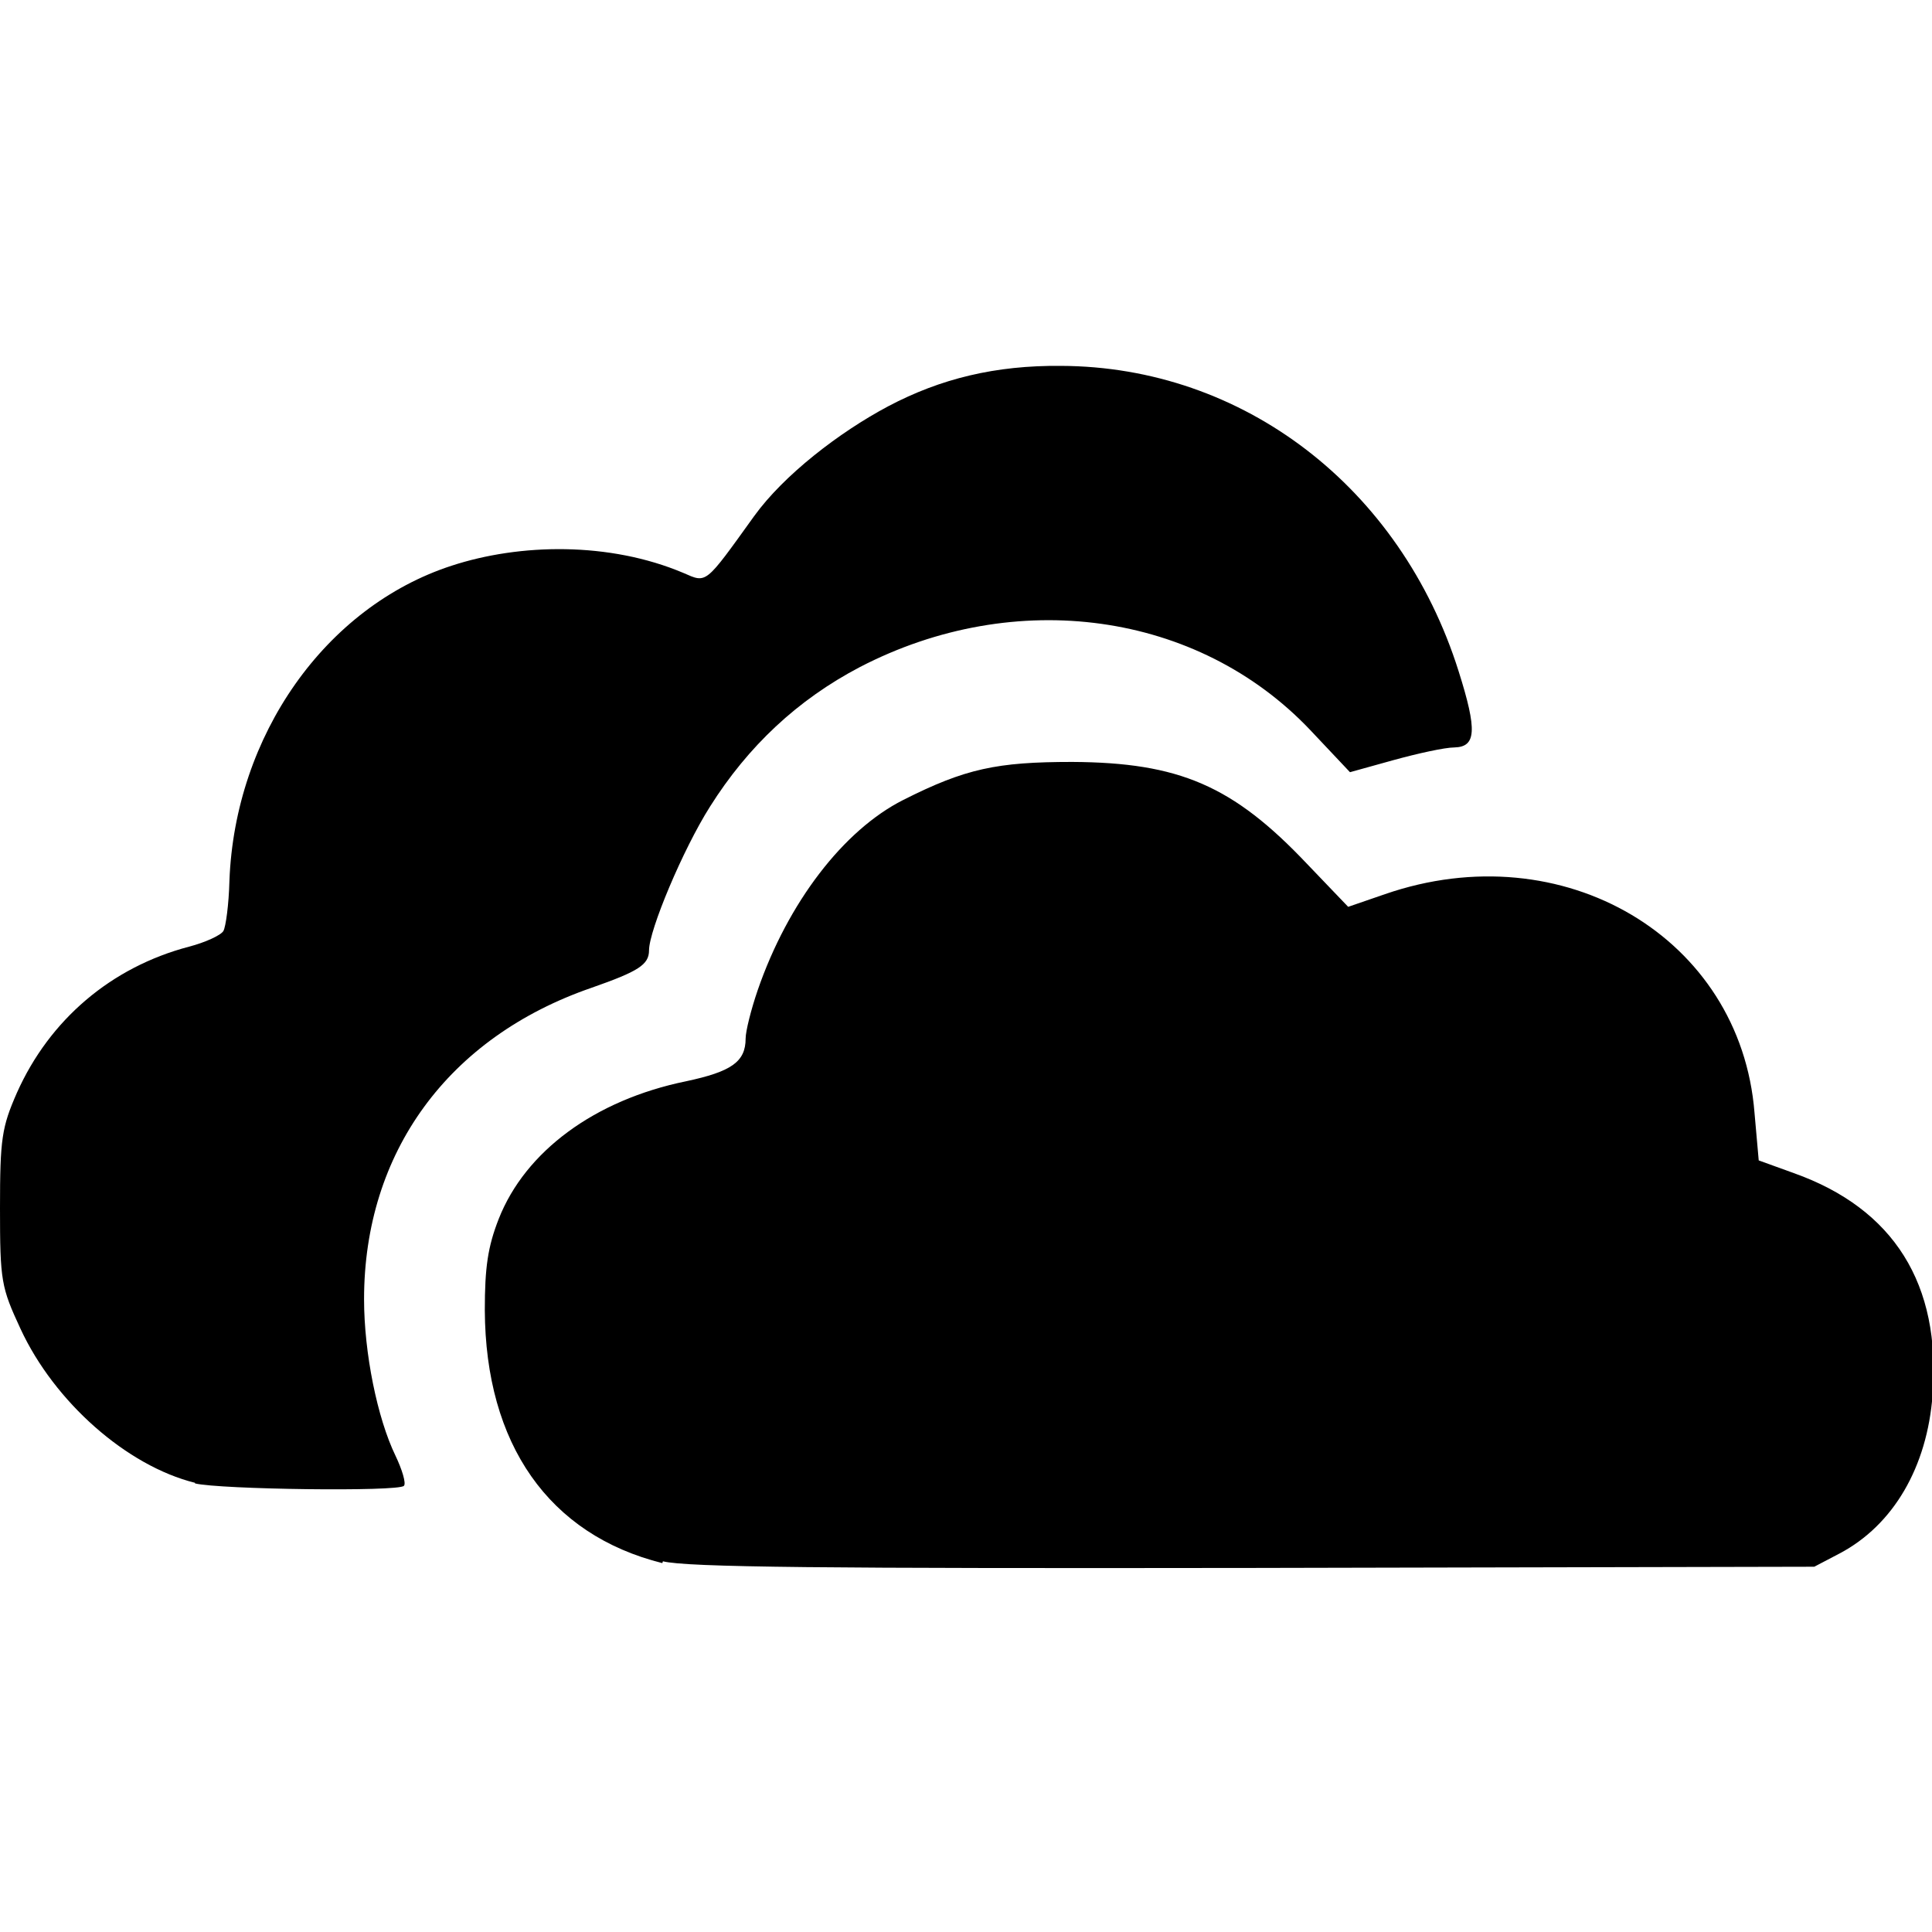<svg xmlns="http://www.w3.org/2000/svg" viewBox="0 0 32 32"><path d="M10.97 25.89c-1.88-0.47-2.93-1.97-2.94-4.19-0-0.71 0.05-1.05 0.23-1.51 0.44-1.12 1.59-1.97 3.1-2.28 0.75-0.16 0.99-0.32 0.99-0.71 0-0.12 0.09-0.48 0.2-0.8 0.5-1.45 1.42-2.65 2.41-3.15 1.03-0.52 1.55-0.63 2.8-0.63 1.77 0.01 2.66 0.39 3.89 1.69l0.68 0.71 0.61-0.21c2.95-1.02 5.89 0.72 6.12 3.62l0.07 0.79 0.58 0.21c1.66 0.59 2.44 1.84 2.3 3.67-0.09 1.2-0.65 2.16-1.54 2.63l-0.42 0.22-9.28 0.02c-7.13 0.01-9.39-0.01-9.79-0.11v0zM3.23 24.56c-1.13-0.28-2.33-1.34-2.89-2.55-0.32-0.69-0.34-0.79-0.34-2 0-1.15 0.03-1.34 0.28-1.91 0.54-1.21 1.56-2.08 2.85-2.42 0.27-0.07 0.53-0.19 0.57-0.26s0.09-0.44 0.1-0.83c0.09-2.41 1.59-4.54 3.68-5.22 1.13-0.37 2.61-0.4 3.84 0.12 0.39 0.17 0.35 0.2 1.17-0.94 0.49-0.68 1.41-1.39 2.22-1.82 0.87-0.46 1.78-0.68 2.86-0.67 3.02 0.01 5.63 2.01 6.59 5.06 0.31 0.98 0.29 1.25-0.07 1.26-0.16 0-0.61 0.1-1.01 0.21l-0.72 0.2-0.66-0.7c-1.86-1.96-4.88-2.38-7.46-1.04-1.03 0.54-1.85 1.31-2.48 2.31-0.45 0.71-1.01 2.05-1.01 2.38 0 0.24-0.18 0.35-0.95 0.62-2.38 0.82-3.77 2.73-3.77 5.16 0 0.89 0.22 1.97 0.52 2.59 0.11 0.23 0.18 0.46 0.14 0.5-0.09 0.1-3.05 0.06-3.46-0.04v0z"/></svg>